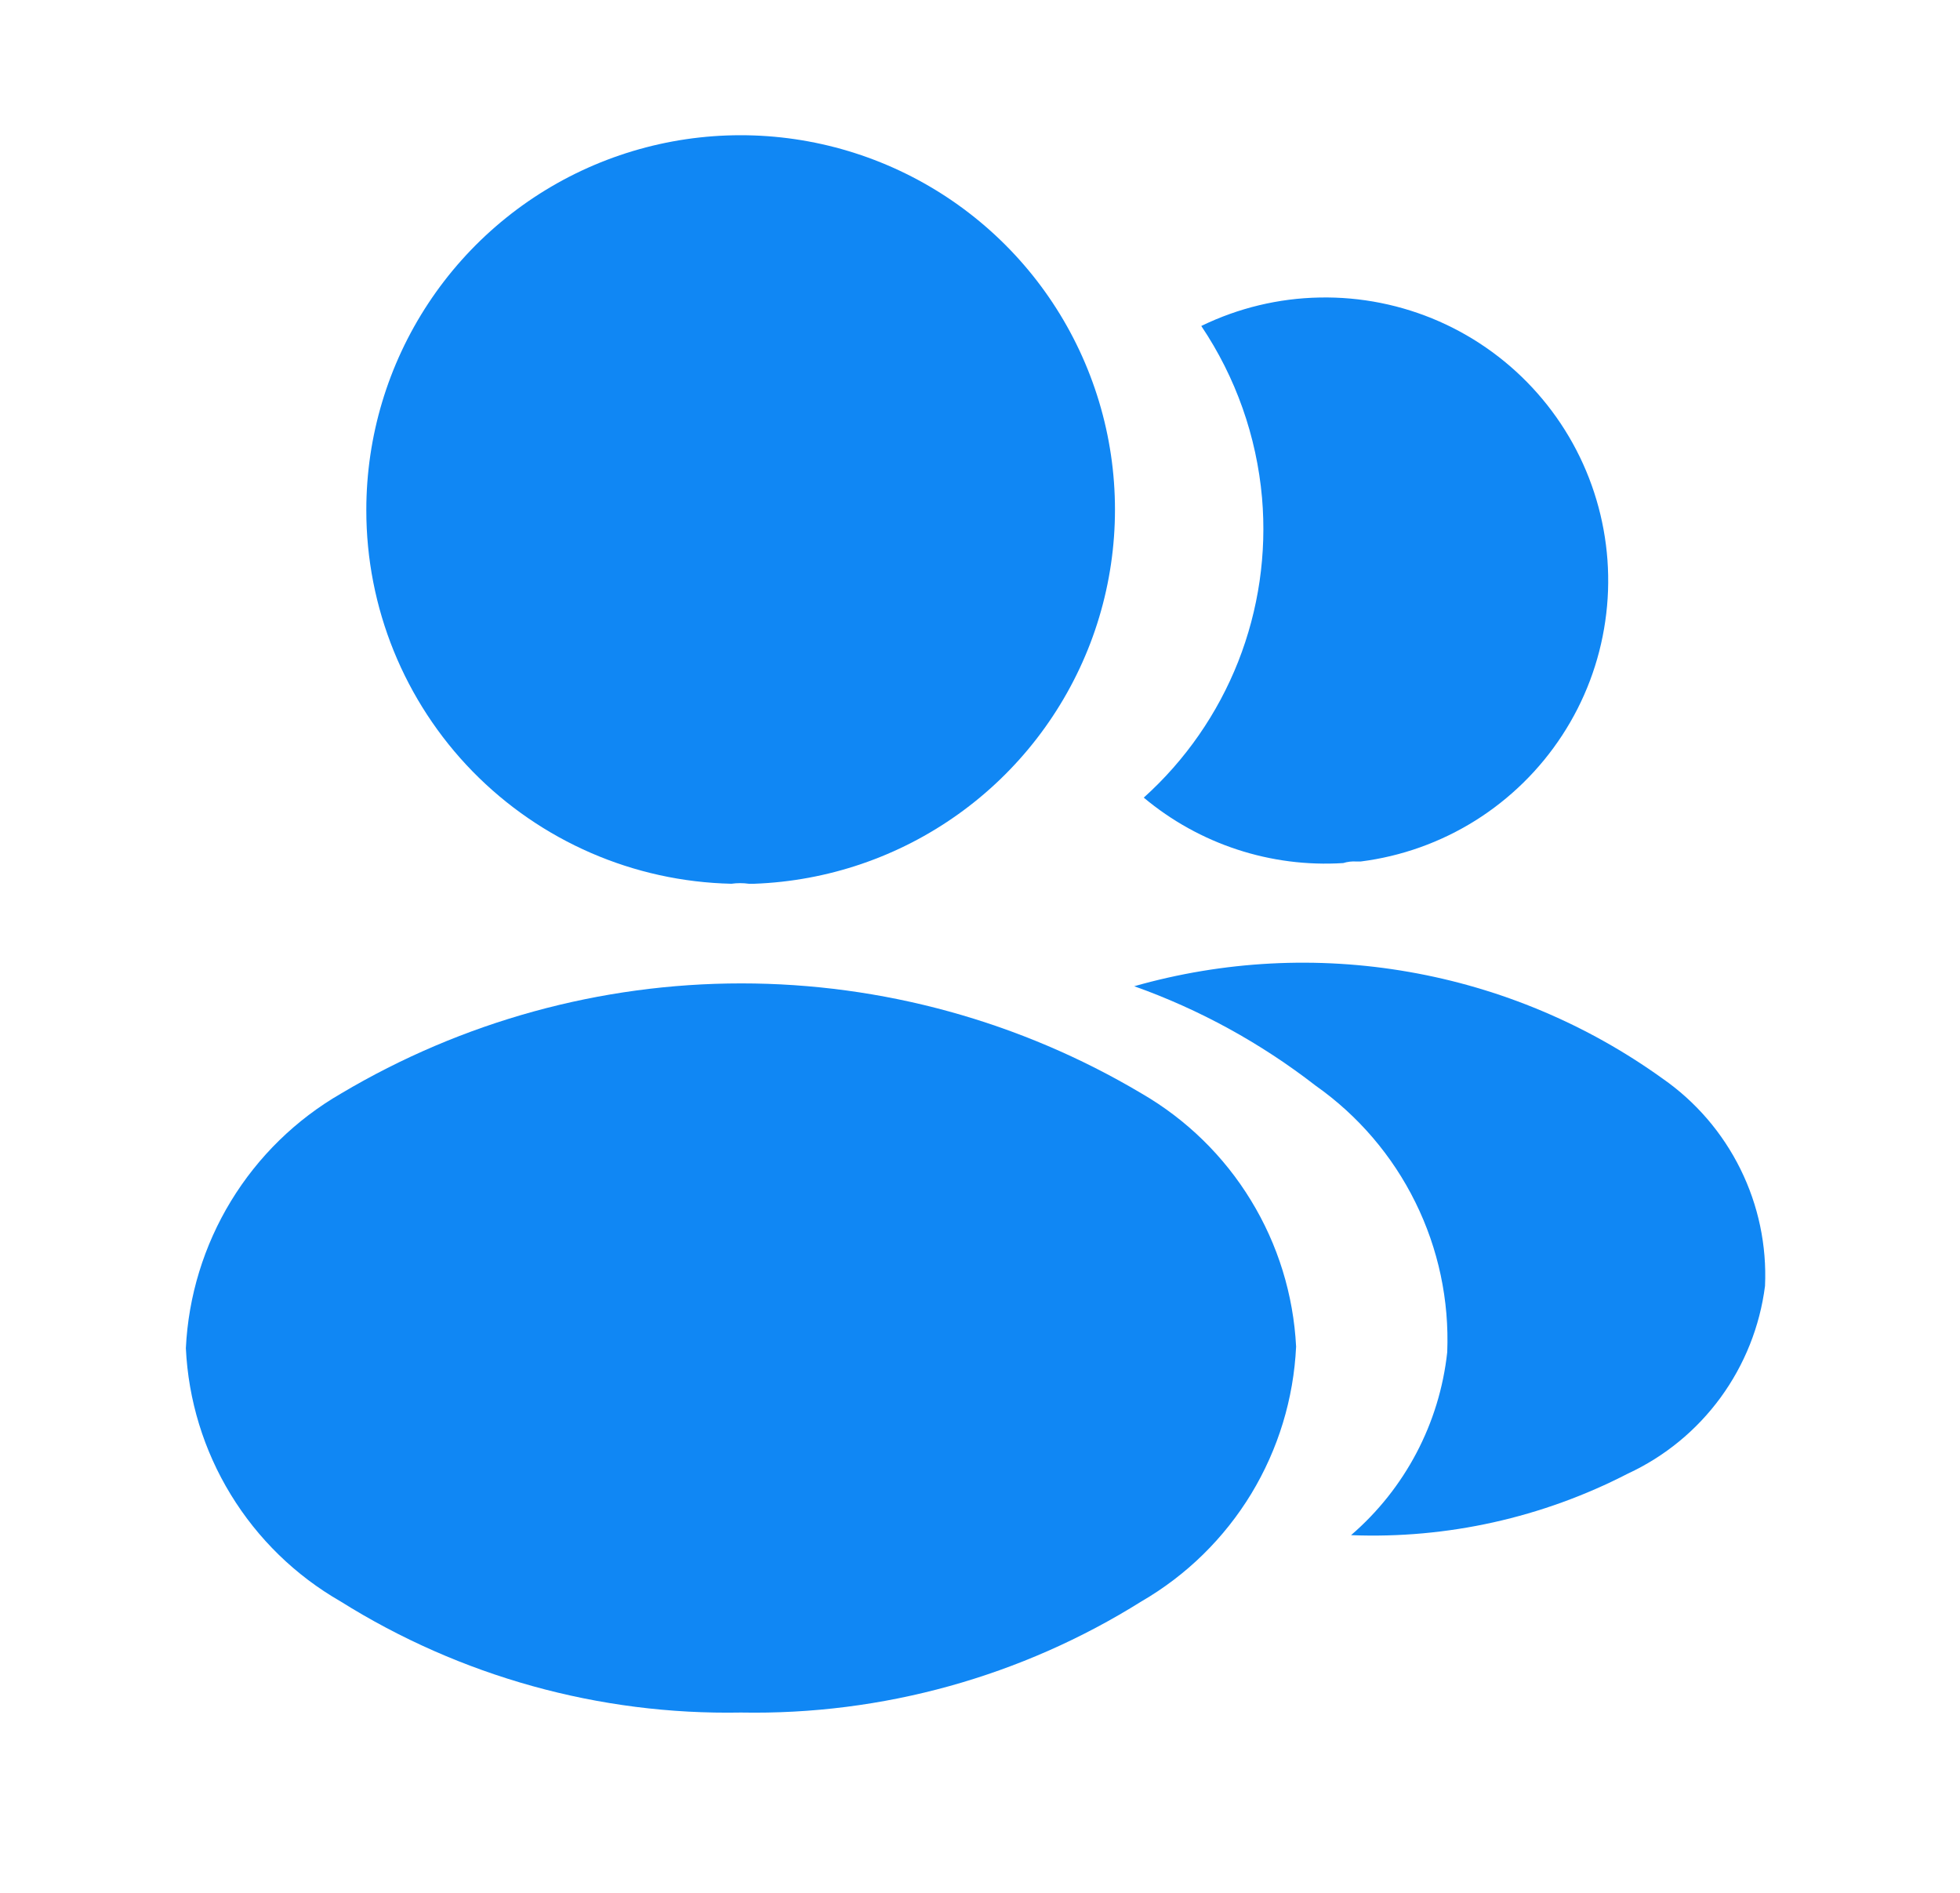 <svg width="29" height="28" viewBox="0 0 29 28" fill="none" xmlns="http://www.w3.org/2000/svg">
<path d="M5.42 7.543C5.418 8.988 5.982 10.377 6.992 11.411C8.002 12.444 9.377 13.041 10.822 13.073C10.907 13.061 10.994 13.061 11.079 13.073H11.16C12.247 13.033 13.297 12.675 14.181 12.042C15.065 11.41 15.743 10.531 16.132 9.516C16.52 8.501 16.601 7.394 16.364 6.333C16.127 5.272 15.584 4.304 14.801 3.55C14.018 2.796 13.031 2.289 11.962 2.092C10.893 1.895 9.79 2.017 8.79 2.442C7.789 2.868 6.937 3.579 6.338 4.486C5.739 5.393 5.42 6.456 5.42 7.543Z" fill="#1087F4"/>
<path d="M5.048 16.175C4.38 16.56 3.82 17.107 3.418 17.766C3.017 18.424 2.787 19.173 2.75 19.943C2.786 20.709 3.014 21.454 3.414 22.108C3.814 22.763 4.372 23.306 5.037 23.688C6.811 24.8 8.87 25.372 10.963 25.333C13.057 25.372 15.116 24.8 16.89 23.688C17.556 23.302 18.114 22.754 18.514 22.096C18.913 21.437 19.141 20.689 19.177 19.92C19.138 19.154 18.909 18.411 18.509 17.757C18.11 17.102 17.553 16.559 16.89 16.175C15.099 15.11 13.053 14.547 10.969 14.547C8.885 14.547 6.84 15.11 5.048 16.175Z" fill="#1087F4"/>
<path d="M20.131 12.744H20.073C20.006 12.739 19.938 12.747 19.874 12.767C18.803 12.835 17.746 12.488 16.923 11.799C17.538 11.246 18.016 10.557 18.32 9.788C18.623 9.019 18.744 8.189 18.673 7.365C18.593 6.455 18.284 5.58 17.774 4.822C18.321 4.556 18.919 4.412 19.526 4.401C20.134 4.389 20.737 4.51 21.293 4.754C21.849 4.999 22.346 5.362 22.748 5.818C23.15 6.274 23.448 6.811 23.621 7.394C23.794 7.976 23.839 8.59 23.751 9.191C23.664 9.793 23.447 10.368 23.114 10.877C22.782 11.386 22.343 11.816 21.828 12.139C21.313 12.461 20.734 12.668 20.131 12.744Z" fill="#1087F4"/>
<path d="M24.085 21.799C22.821 22.451 21.41 22.765 19.99 22.709C20.79 22.02 21.299 21.053 21.413 20.003C21.444 19.235 21.282 18.472 20.941 17.783C20.601 17.094 20.093 16.501 19.465 16.059C18.654 15.43 17.749 14.933 16.782 14.589C18.103 14.213 19.492 14.14 20.846 14.377C22.2 14.613 23.482 15.152 24.598 15.954C25.09 16.296 25.486 16.757 25.751 17.293C26.017 17.83 26.142 18.425 26.115 19.023C26.039 19.619 25.813 20.187 25.458 20.673C25.103 21.159 24.631 21.546 24.085 21.799Z" fill="#1087F4"/>
</svg>
